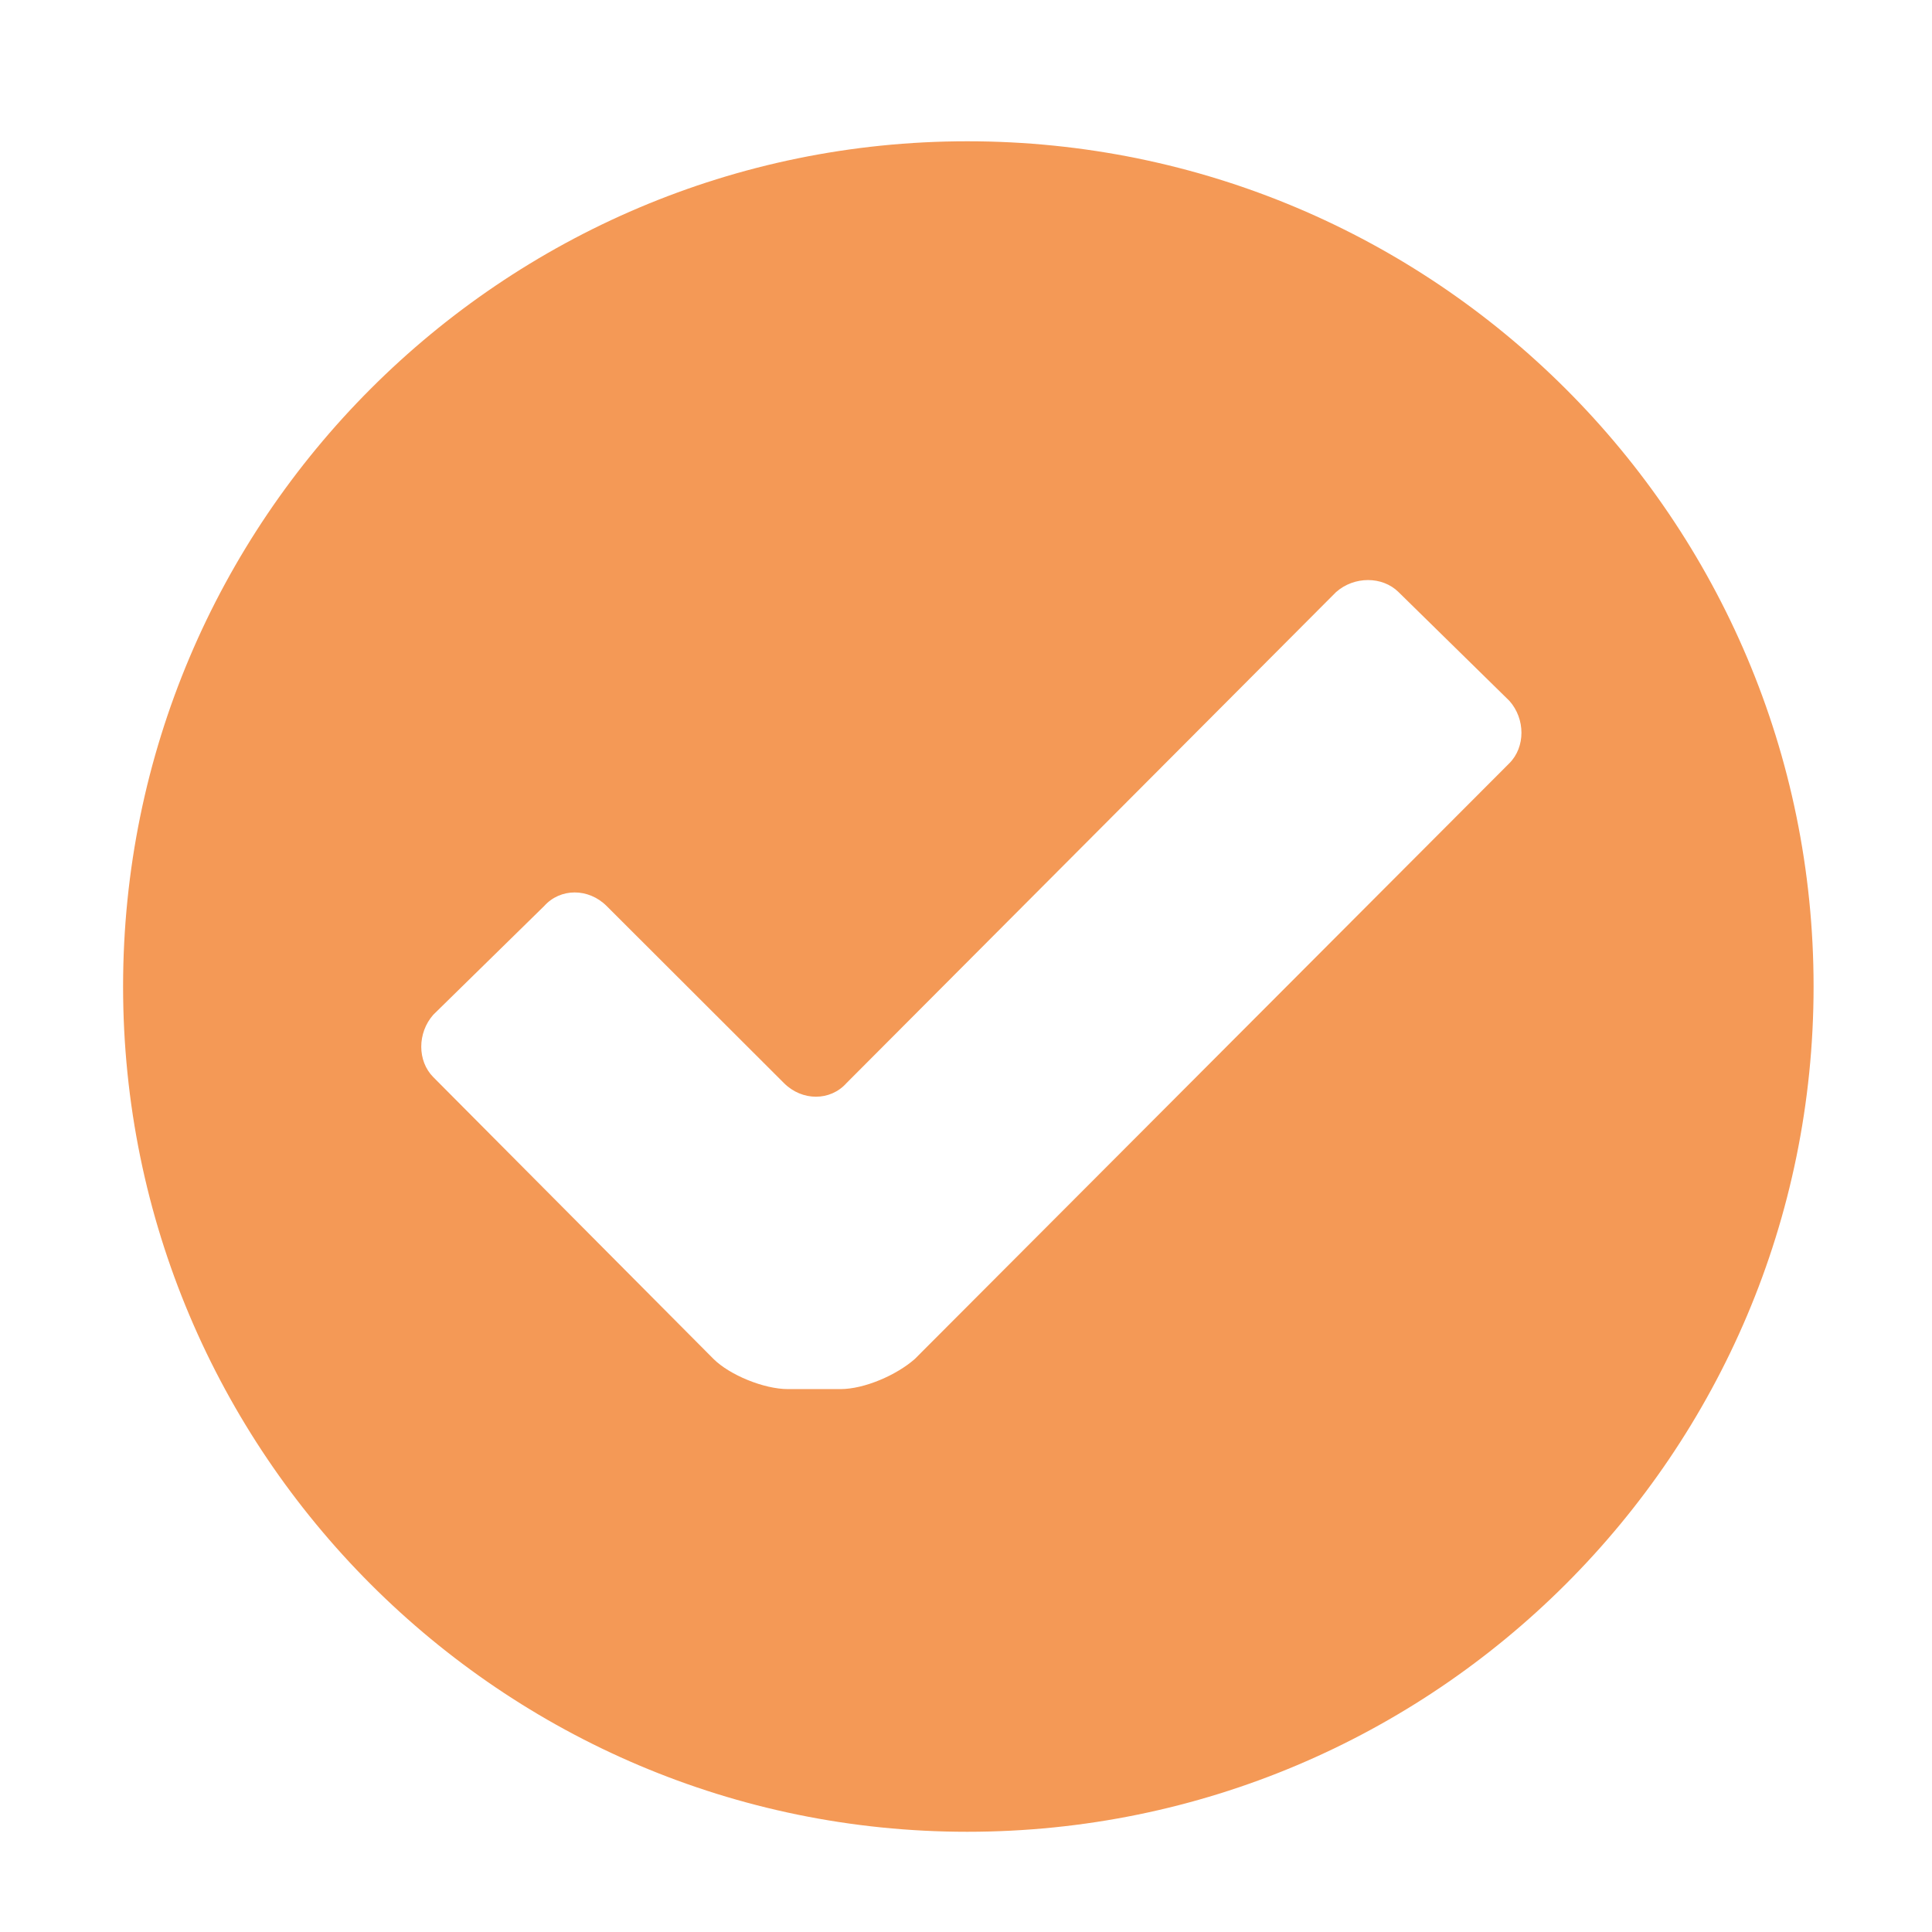 <?xml version="1.0" encoding="utf-8"?>
<!-- Generator: Adobe Illustrator 16.0.0, SVG Export Plug-In . SVG Version: 6.00 Build 0)  -->
<!DOCTYPE svg PUBLIC "-//W3C//DTD SVG 1.1//EN" "http://www.w3.org/Graphics/SVG/1.1/DTD/svg11.dtd">
<svg version="1.1" id="Layer_1" xmlns="http://www.w3.org/2000/svg" xmlns:xlink="http://www.w3.org/1999/xlink" x="0px" y="0px" width="24px" height="24px" viewBox="0 0 24 24" enable-background="new 0 0 24 24" xml:space="preserve">
<g><path fill="#f49956" d="M22.529,12.255c0,5.799-4.707,10.5-10.513,10.5c-5.781,0-10.487-4.701-10.487-10.5c0-5.8,4.706-10.5,10.487-10.5
		C17.822,1.755,22.529,6.456,22.529,12.255z M18.75,8.706l-1.377-1.351c-0.201-0.199-0.551-0.199-0.776,0l-6.082,6.1
		c-0.201,0.225-0.551,0.225-0.776,0l-2.203-2.2c-0.225-0.225-0.575-0.225-0.776,0l-1.377,1.35c-0.2,0.226-0.2,0.576,0,0.776
		l3.48,3.5c0.2,0.199,0.625,0.375,0.926,0.375h0.65c0.301,0,0.701-0.176,0.926-0.375l7.385-7.4C18.95,9.281,18.95,8.93,18.75,8.706
		z"/>
</g></svg>
